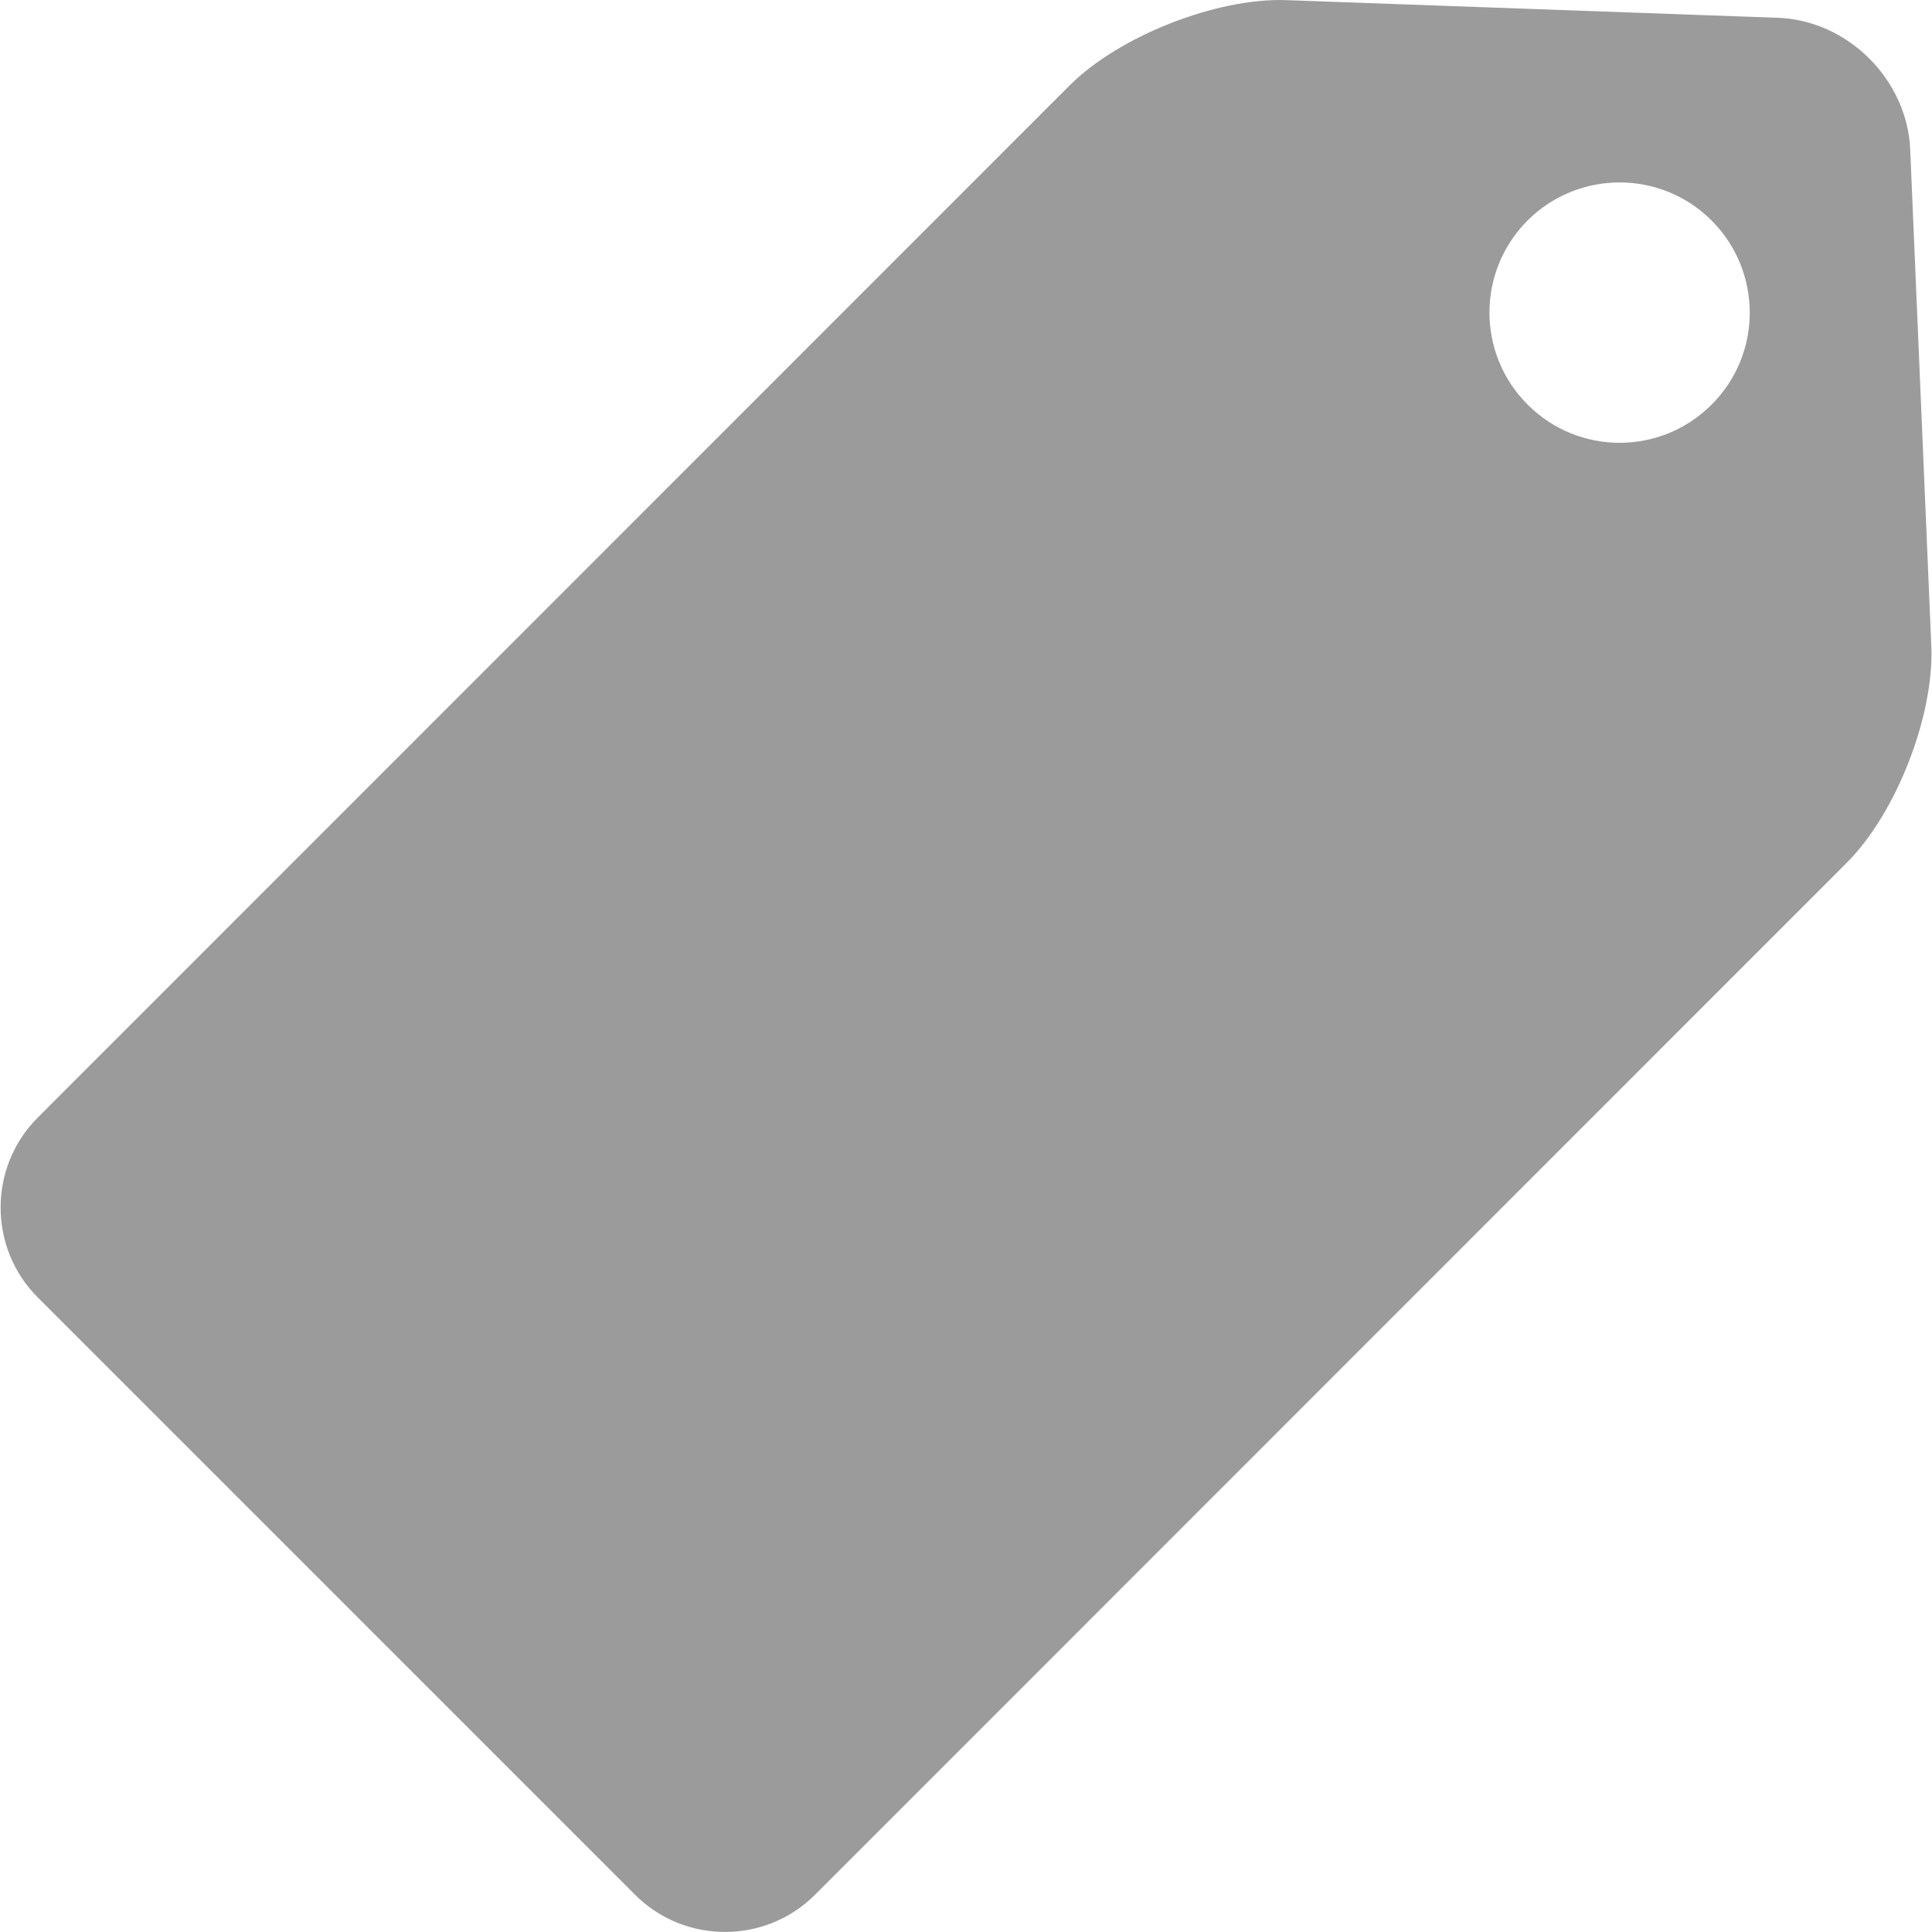 <?xml version="1.0" encoding="UTF-8" standalone="no"?>
<svg width="14px" height="14px" viewBox="0 0 14 14" version="1.1" xmlns="http://www.w3.org/2000/svg" xmlns:xlink="http://www.w3.org/1999/xlink" xmlns:sketch="http://www.bohemiancoding.com/sketch/ns">
    <!-- Generator: Sketch 3.4.4 (17249) - http://www.bohemiancoding.com/sketch -->
    <title>tag</title>
    <desc>Created with Sketch.</desc>
    <defs></defs>
    <g id="海淘发现视觉" stroke="none" stroke-width="1" fill="none" fill-rule="evenodd" sketch:type="MSPage">
        <g id="Artboard-25" sketch:type="MSArtboardGroup" transform="translate(-215, -32)">
            <g id="tag" sketch:type="MSLayerGroup" transform="translate(212, 29)">
                <rect id="Rectangle-536" fill-opacity="0" fill="#FFFFFF" sketch:type="MSShapeGroup" x="0" y="0" width="20" height="20"></rect>
                <g id="noun_129113_cc-copy" transform="translate(3, 3)" fill="#9B9B9B" sketch:type="MSShapeGroup">
                    <path d="M13.842,1.082 C13.82,0.576 13.389,0.147 12.883,0.129 L9.321,0.001 C8.816,-0.017 8.109,0.261 7.751,0.619 L0.273,8.099 C-0.085,8.457 -0.085,9.043 0.273,9.401 L4.603,13.731 C4.961,14.089 5.547,14.089 5.905,13.731 L13.383,6.251 C13.741,5.893 14.017,5.186 13.995,4.68 L13.842,1.082 L13.842,1.082 Z M12.403,2.932 C12.035,3.301 11.438,3.301 11.07,2.932 C10.701,2.564 10.701,1.967 11.069,1.598 C11.438,1.23 12.035,1.23 12.403,1.598 C12.771,1.967 12.772,2.564 12.403,2.932 L12.403,2.932 Z" id="Shape"></path>
                </g>
            </g>
        </g>
    </g>
</svg>